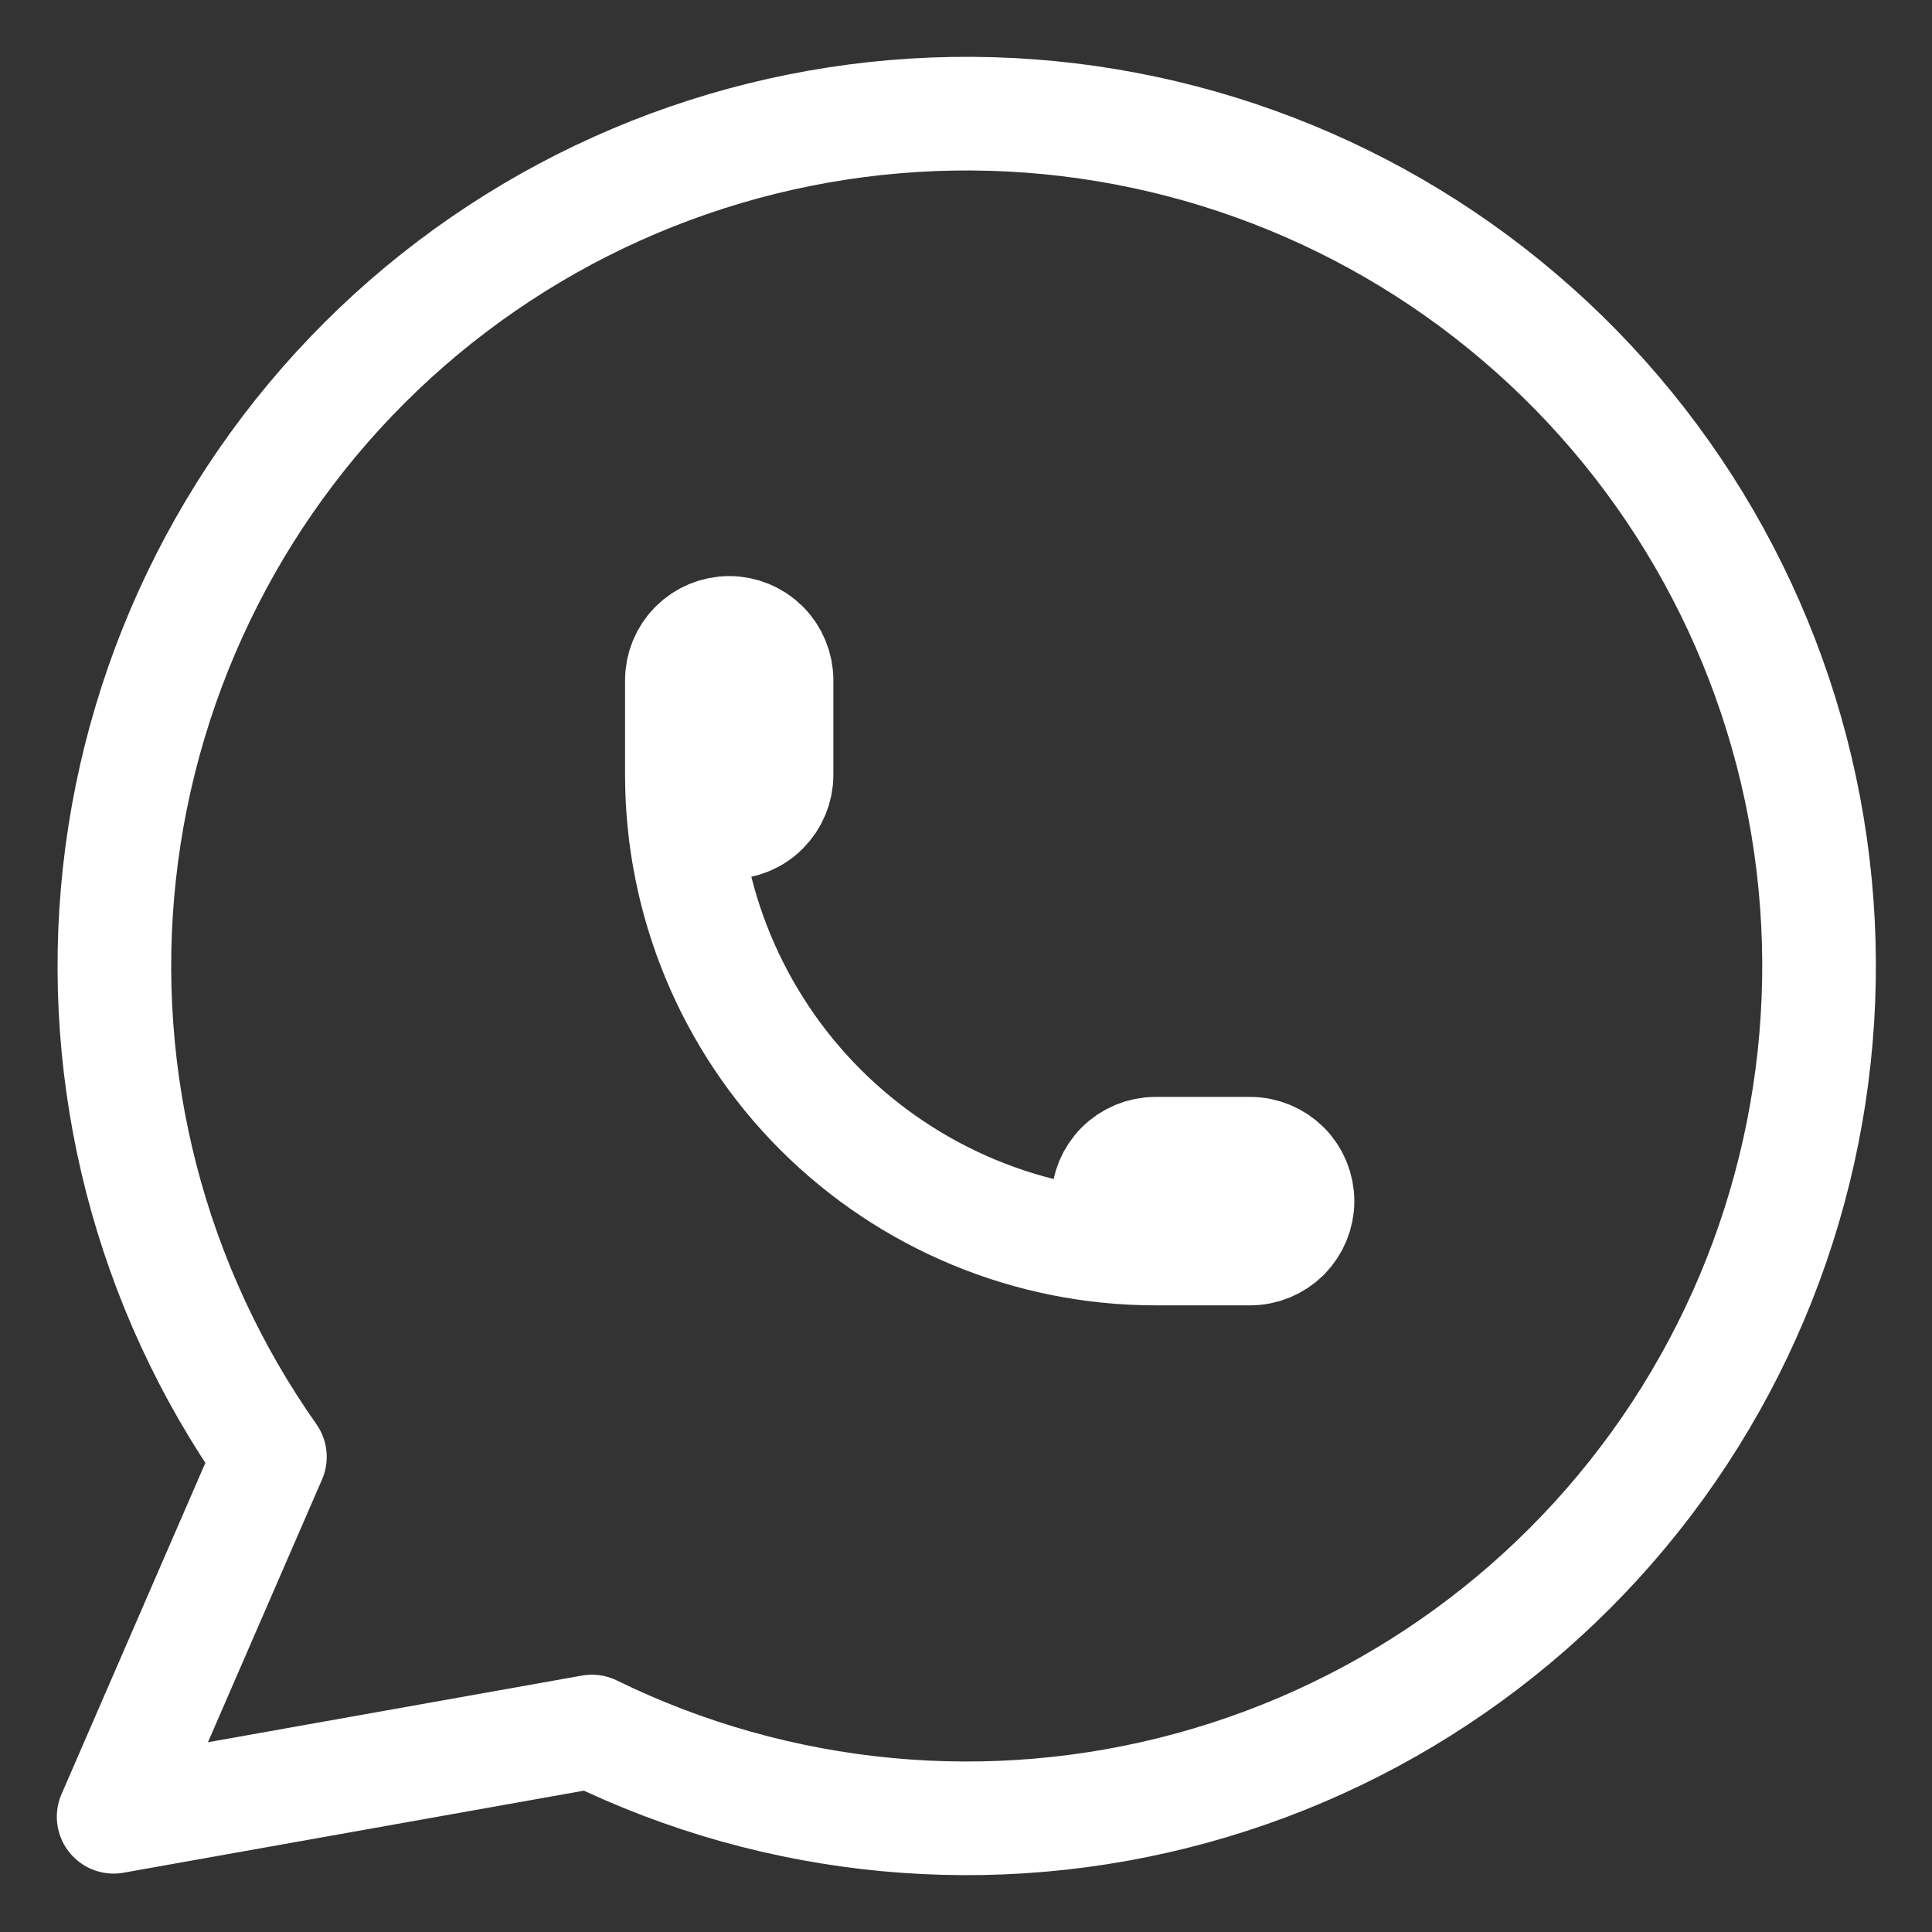 <svg width="17" height="17" viewBox="0 0 17 17" fill="none" xmlns="http://www.w3.org/2000/svg">
<rect x="0" y="0" width="17" height="17" fill="#333333" stroke="none"/>
<path d="M1 15.986L2.375 12.819C1.323 11.326 0.852 9.5 1.051 7.684C1.25 5.869 2.104 4.188 3.454 2.957C4.804 1.727 6.556 1.031 8.383 1.001C10.209 0.971 11.984 1.608 13.373 2.794C14.763 3.979 15.673 5.631 15.931 7.439C16.189 9.247 15.779 11.088 14.777 12.615C13.775 14.142 12.249 15.251 10.488 15.733C8.726 16.216 6.849 16.039 5.208 15.236L1 15.986Z" stroke="white" stroke-linecap="round" stroke-linejoin="round"/>
<path d="M6 6.819C6 6.929 6.044 7.035 6.122 7.113C6.2 7.192 6.306 7.236 6.417 7.236C6.527 7.236 6.633 7.192 6.711 7.113C6.789 7.035 6.833 6.929 6.833 6.819V5.986C6.833 5.875 6.789 5.769 6.711 5.691C6.633 5.613 6.527 5.569 6.417 5.569C6.306 5.569 6.2 5.613 6.122 5.691C6.044 5.769 6 5.875 6 5.986V6.819ZM6 6.819C6 7.924 6.439 8.984 7.22 9.765C8.002 10.546 9.062 10.986 10.167 10.986M10.167 10.986H11C11.111 10.986 11.216 10.942 11.295 10.864C11.373 10.785 11.417 10.679 11.417 10.569C11.417 10.458 11.373 10.352 11.295 10.274C11.216 10.196 11.111 10.152 11 10.152H10.167C10.056 10.152 9.95 10.196 9.872 10.274C9.794 10.352 9.75 10.458 9.75 10.569C9.75 10.679 9.794 10.785 9.872 10.864C9.95 10.942 10.056 10.986 10.167 10.986Z" stroke="white" stroke-linecap="round" stroke-linejoin="round"/>
</svg>
